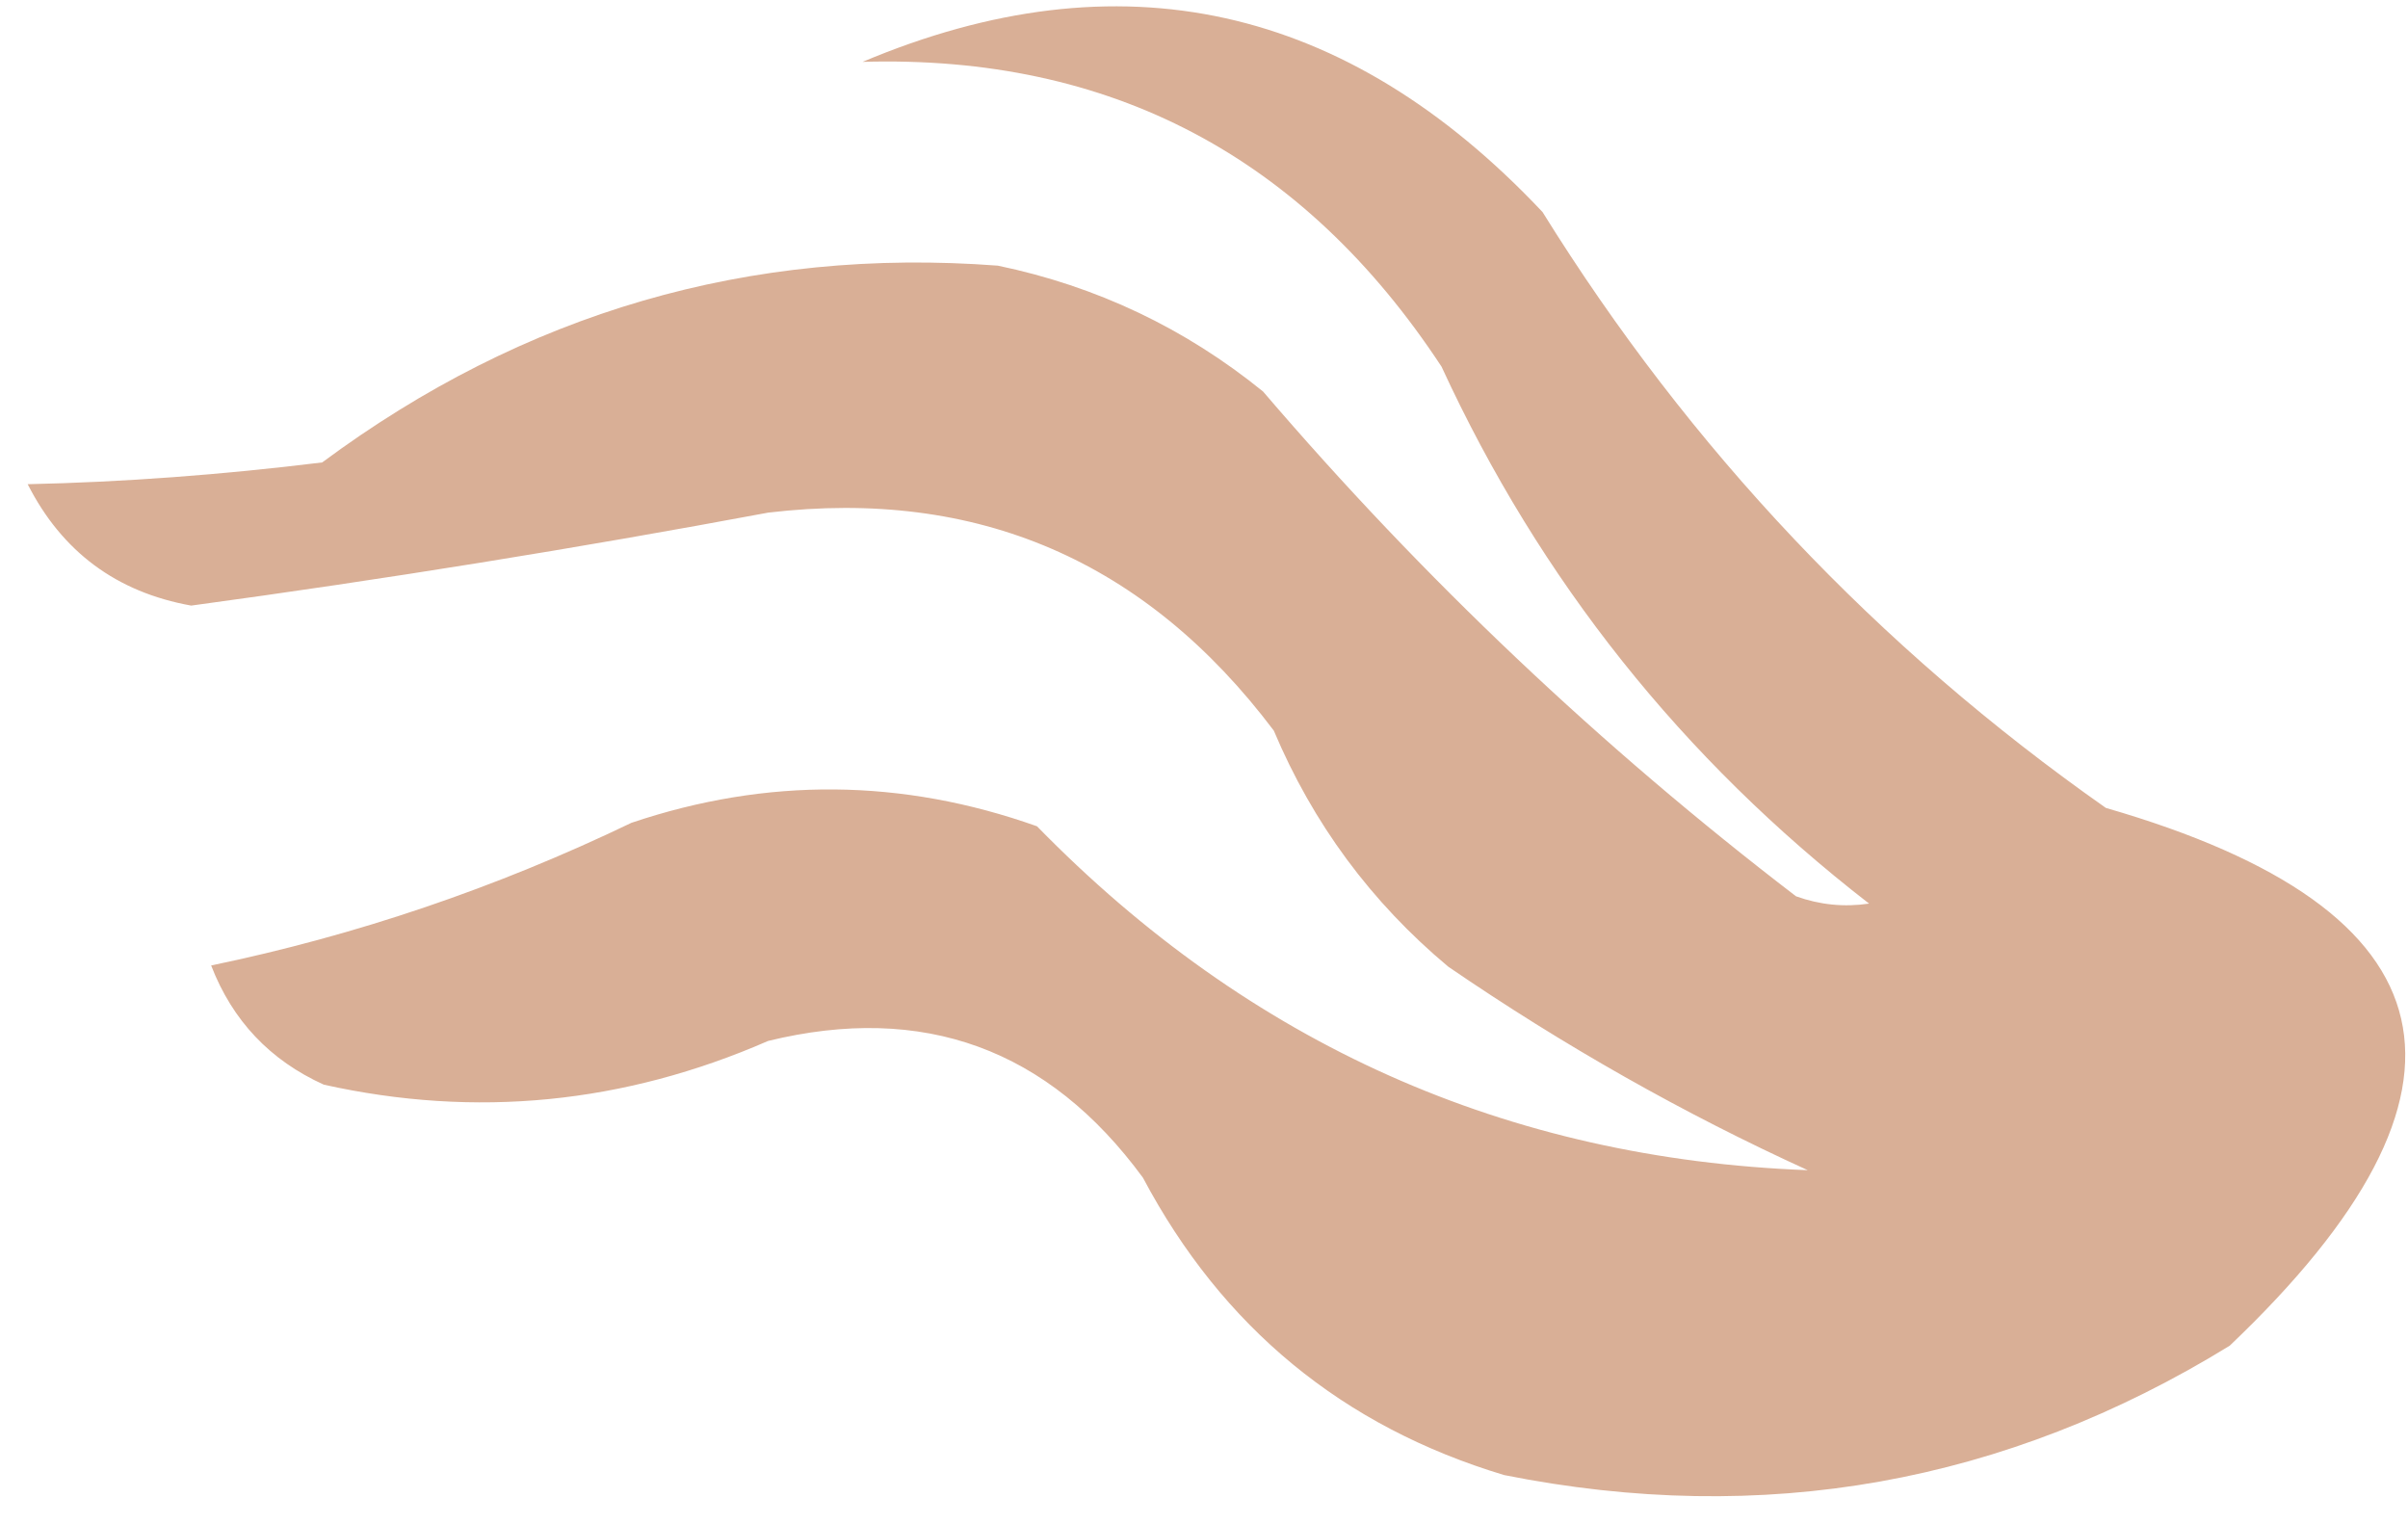 <svg width="79" height="50" viewBox="0 0 79 50" fill="none" xmlns="http://www.w3.org/2000/svg">
<path fill-rule="evenodd" clip-rule="evenodd" d="M0.908 15.883C4.039 15.815 7.26 15.576 10.57 15.169C17.204 10.25 24.593 8.098 32.737 8.714C35.975 9.388 38.876 10.765 41.438 12.843C46.691 18.979 52.519 24.499 58.923 29.401C59.705 29.682 60.504 29.762 61.319 29.64C55.194 24.897 50.518 19.027 47.294 12.029C42.757 5.129 36.426 1.795 28.3 2.029C36.731 -1.523 44.166 0.12 50.606 6.955C55.434 14.725 61.595 21.24 69.088 26.502C80.65 29.839 82.004 35.719 73.149 44.144C65.787 48.669 57.853 50.083 49.347 48.386C44.053 46.794 40.103 43.543 37.497 38.632C34.392 34.399 30.294 32.903 25.201 34.145C20.468 36.21 15.61 36.688 10.624 35.58C8.858 34.781 7.626 33.478 6.927 31.67C11.682 30.684 16.28 29.124 20.719 26.989C25.161 25.494 29.595 25.532 34.021 27.104C41.007 34.252 49.435 38.012 59.307 38.385C55.239 36.531 51.308 34.307 47.515 31.711C44.983 29.595 43.075 27.014 41.79 23.966C37.587 18.391 32.059 16.008 25.205 16.815C18.927 17.987 12.616 19.004 6.273 19.865C3.823 19.426 2.034 18.098 0.908 15.883Z" fill="#D9AF96"/>
</svg>
